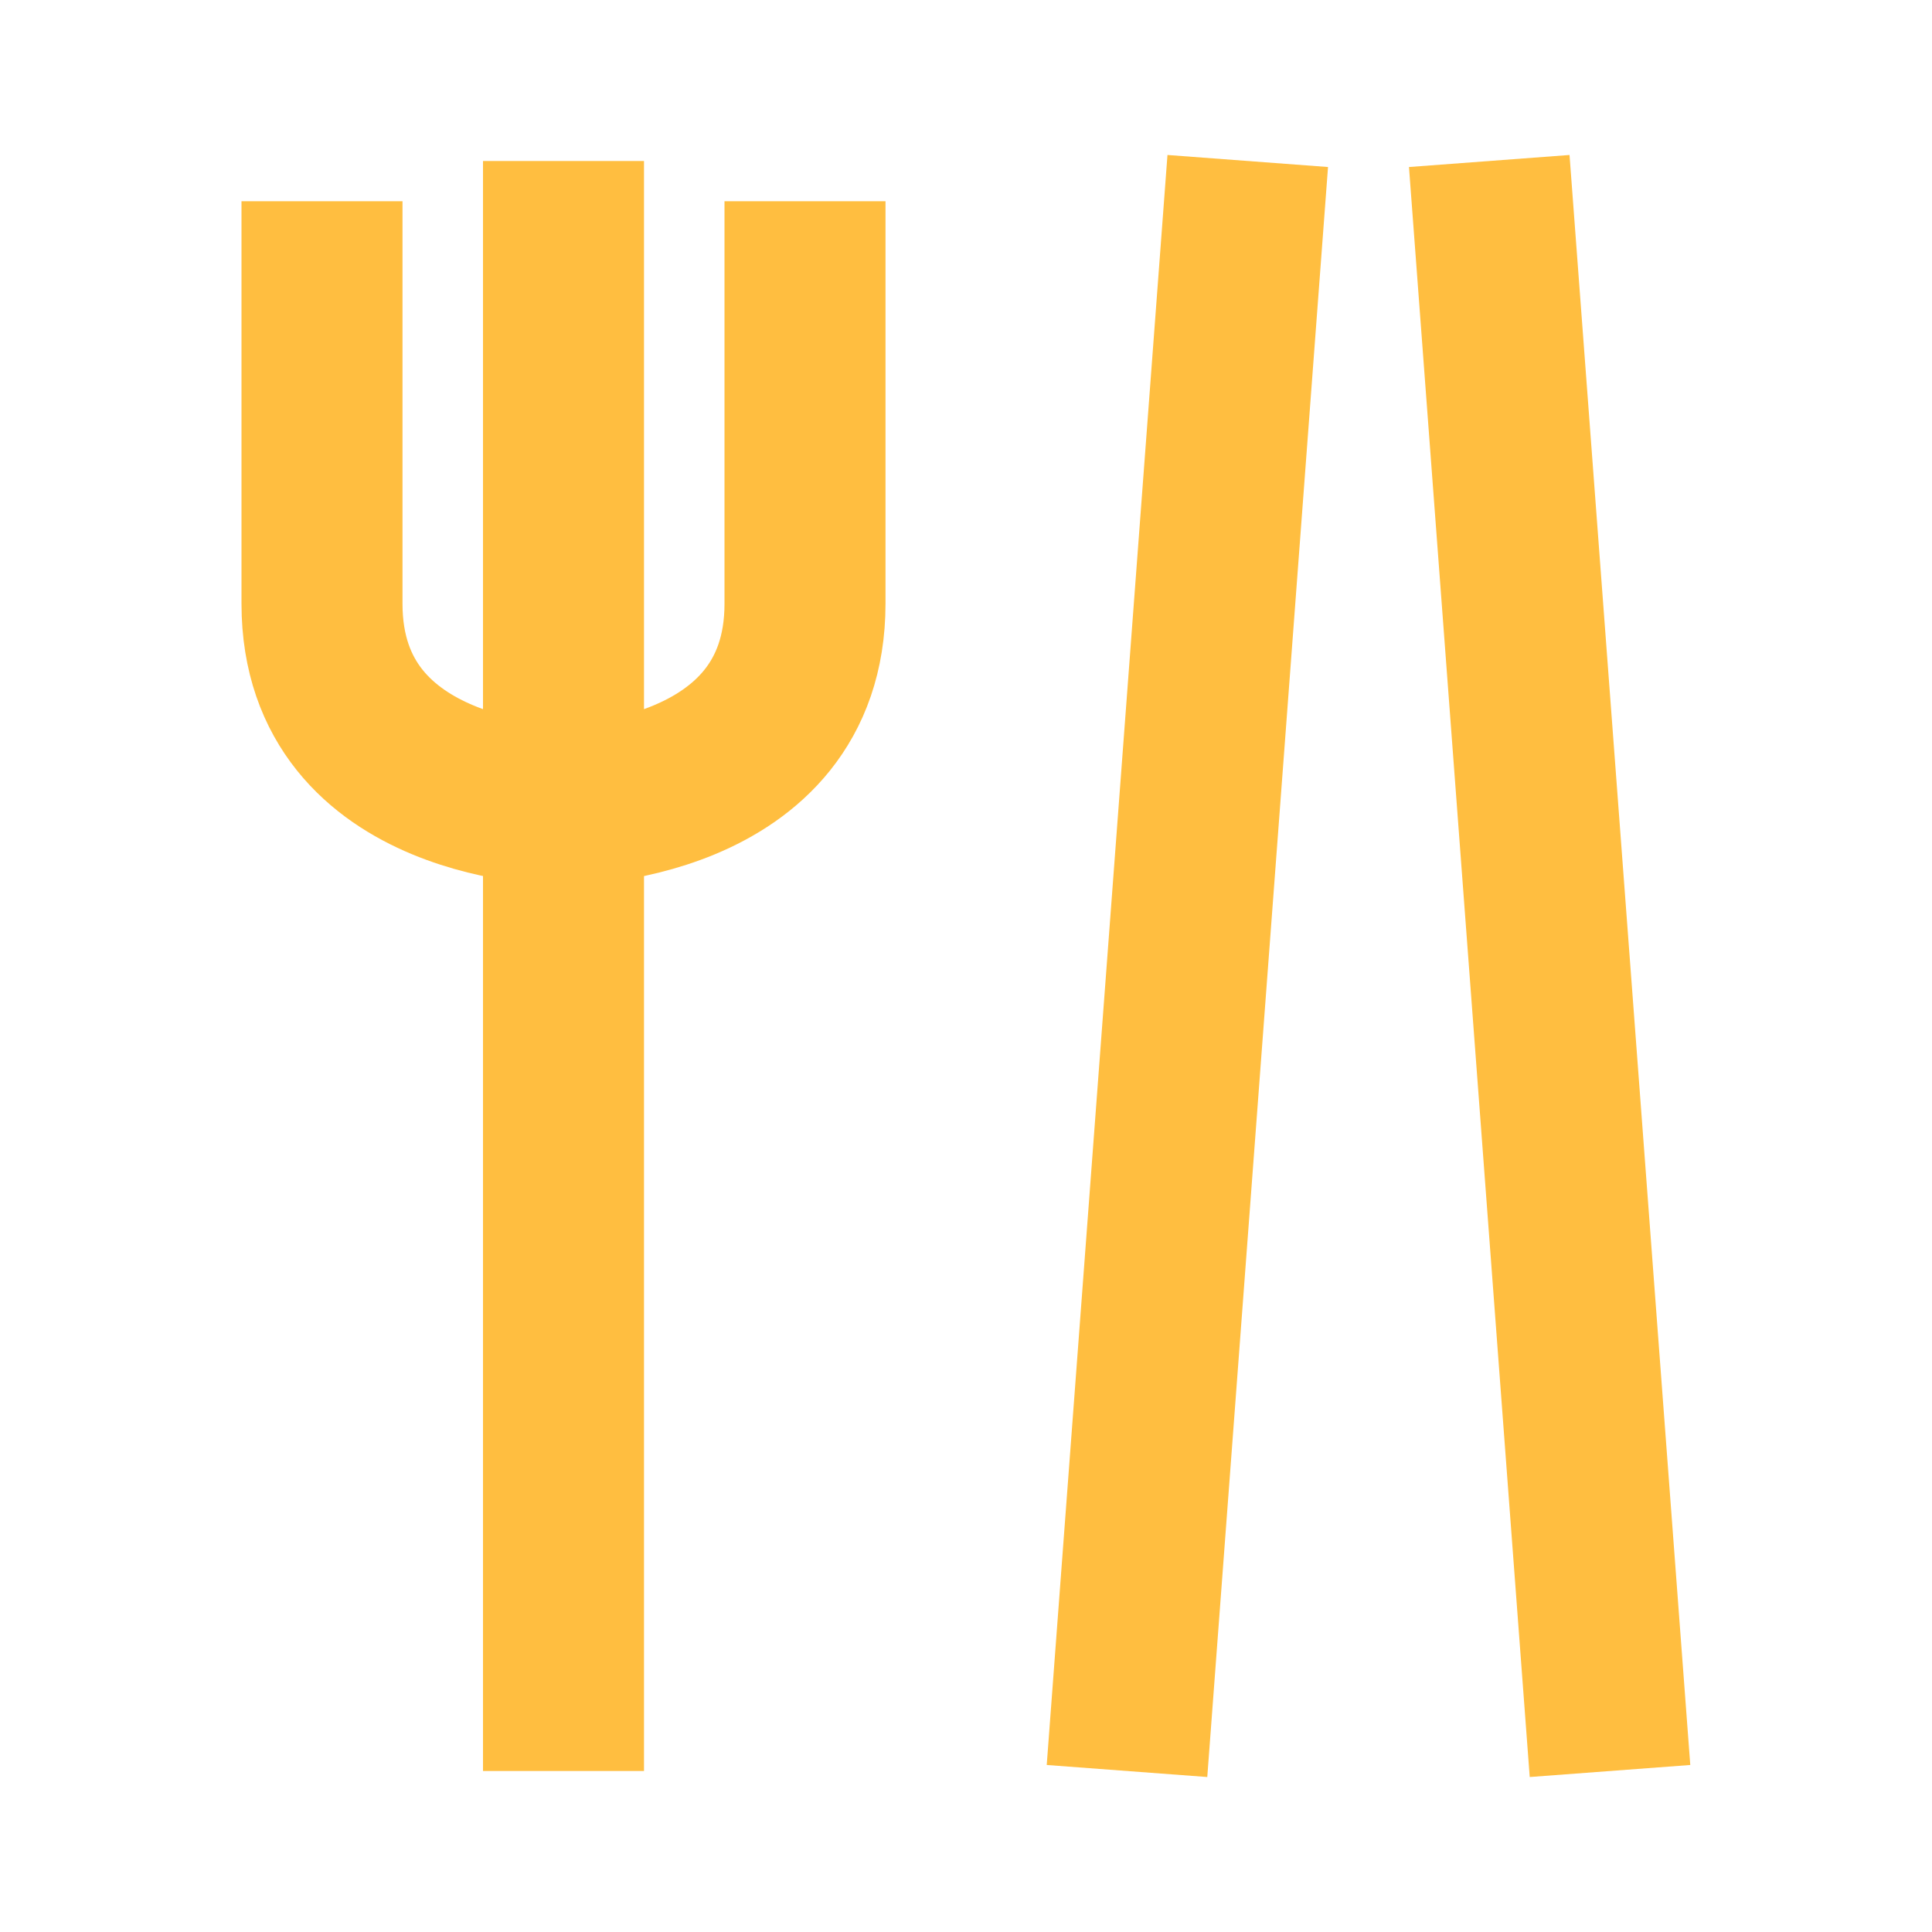 <?xml version="1.0" encoding="UTF-8"?><svg width="24" height="24" viewBox="0 0 48 48" fill="none" xmlns="http://www.w3.org/2000/svg"><path d="M14 4V44" stroke="#ffbe40" stroke-width="4" stroke-linecap="butt" stroke-linejoin="bevel"/><path d="M8 5V15C8 20 14 20 14 20C14 20 20 20 20 15V5" stroke="#ffbe40" stroke-width="4" stroke-linecap="butt" stroke-linejoin="bevel"/><path d="M37 4L40 44" stroke="#ffbe40" stroke-width="4" stroke-linecap="butt" stroke-linejoin="bevel"/><path d="M31 4L28 44" stroke="#ffbe40" stroke-width="4" stroke-linecap="butt" stroke-linejoin="bevel"/></svg>